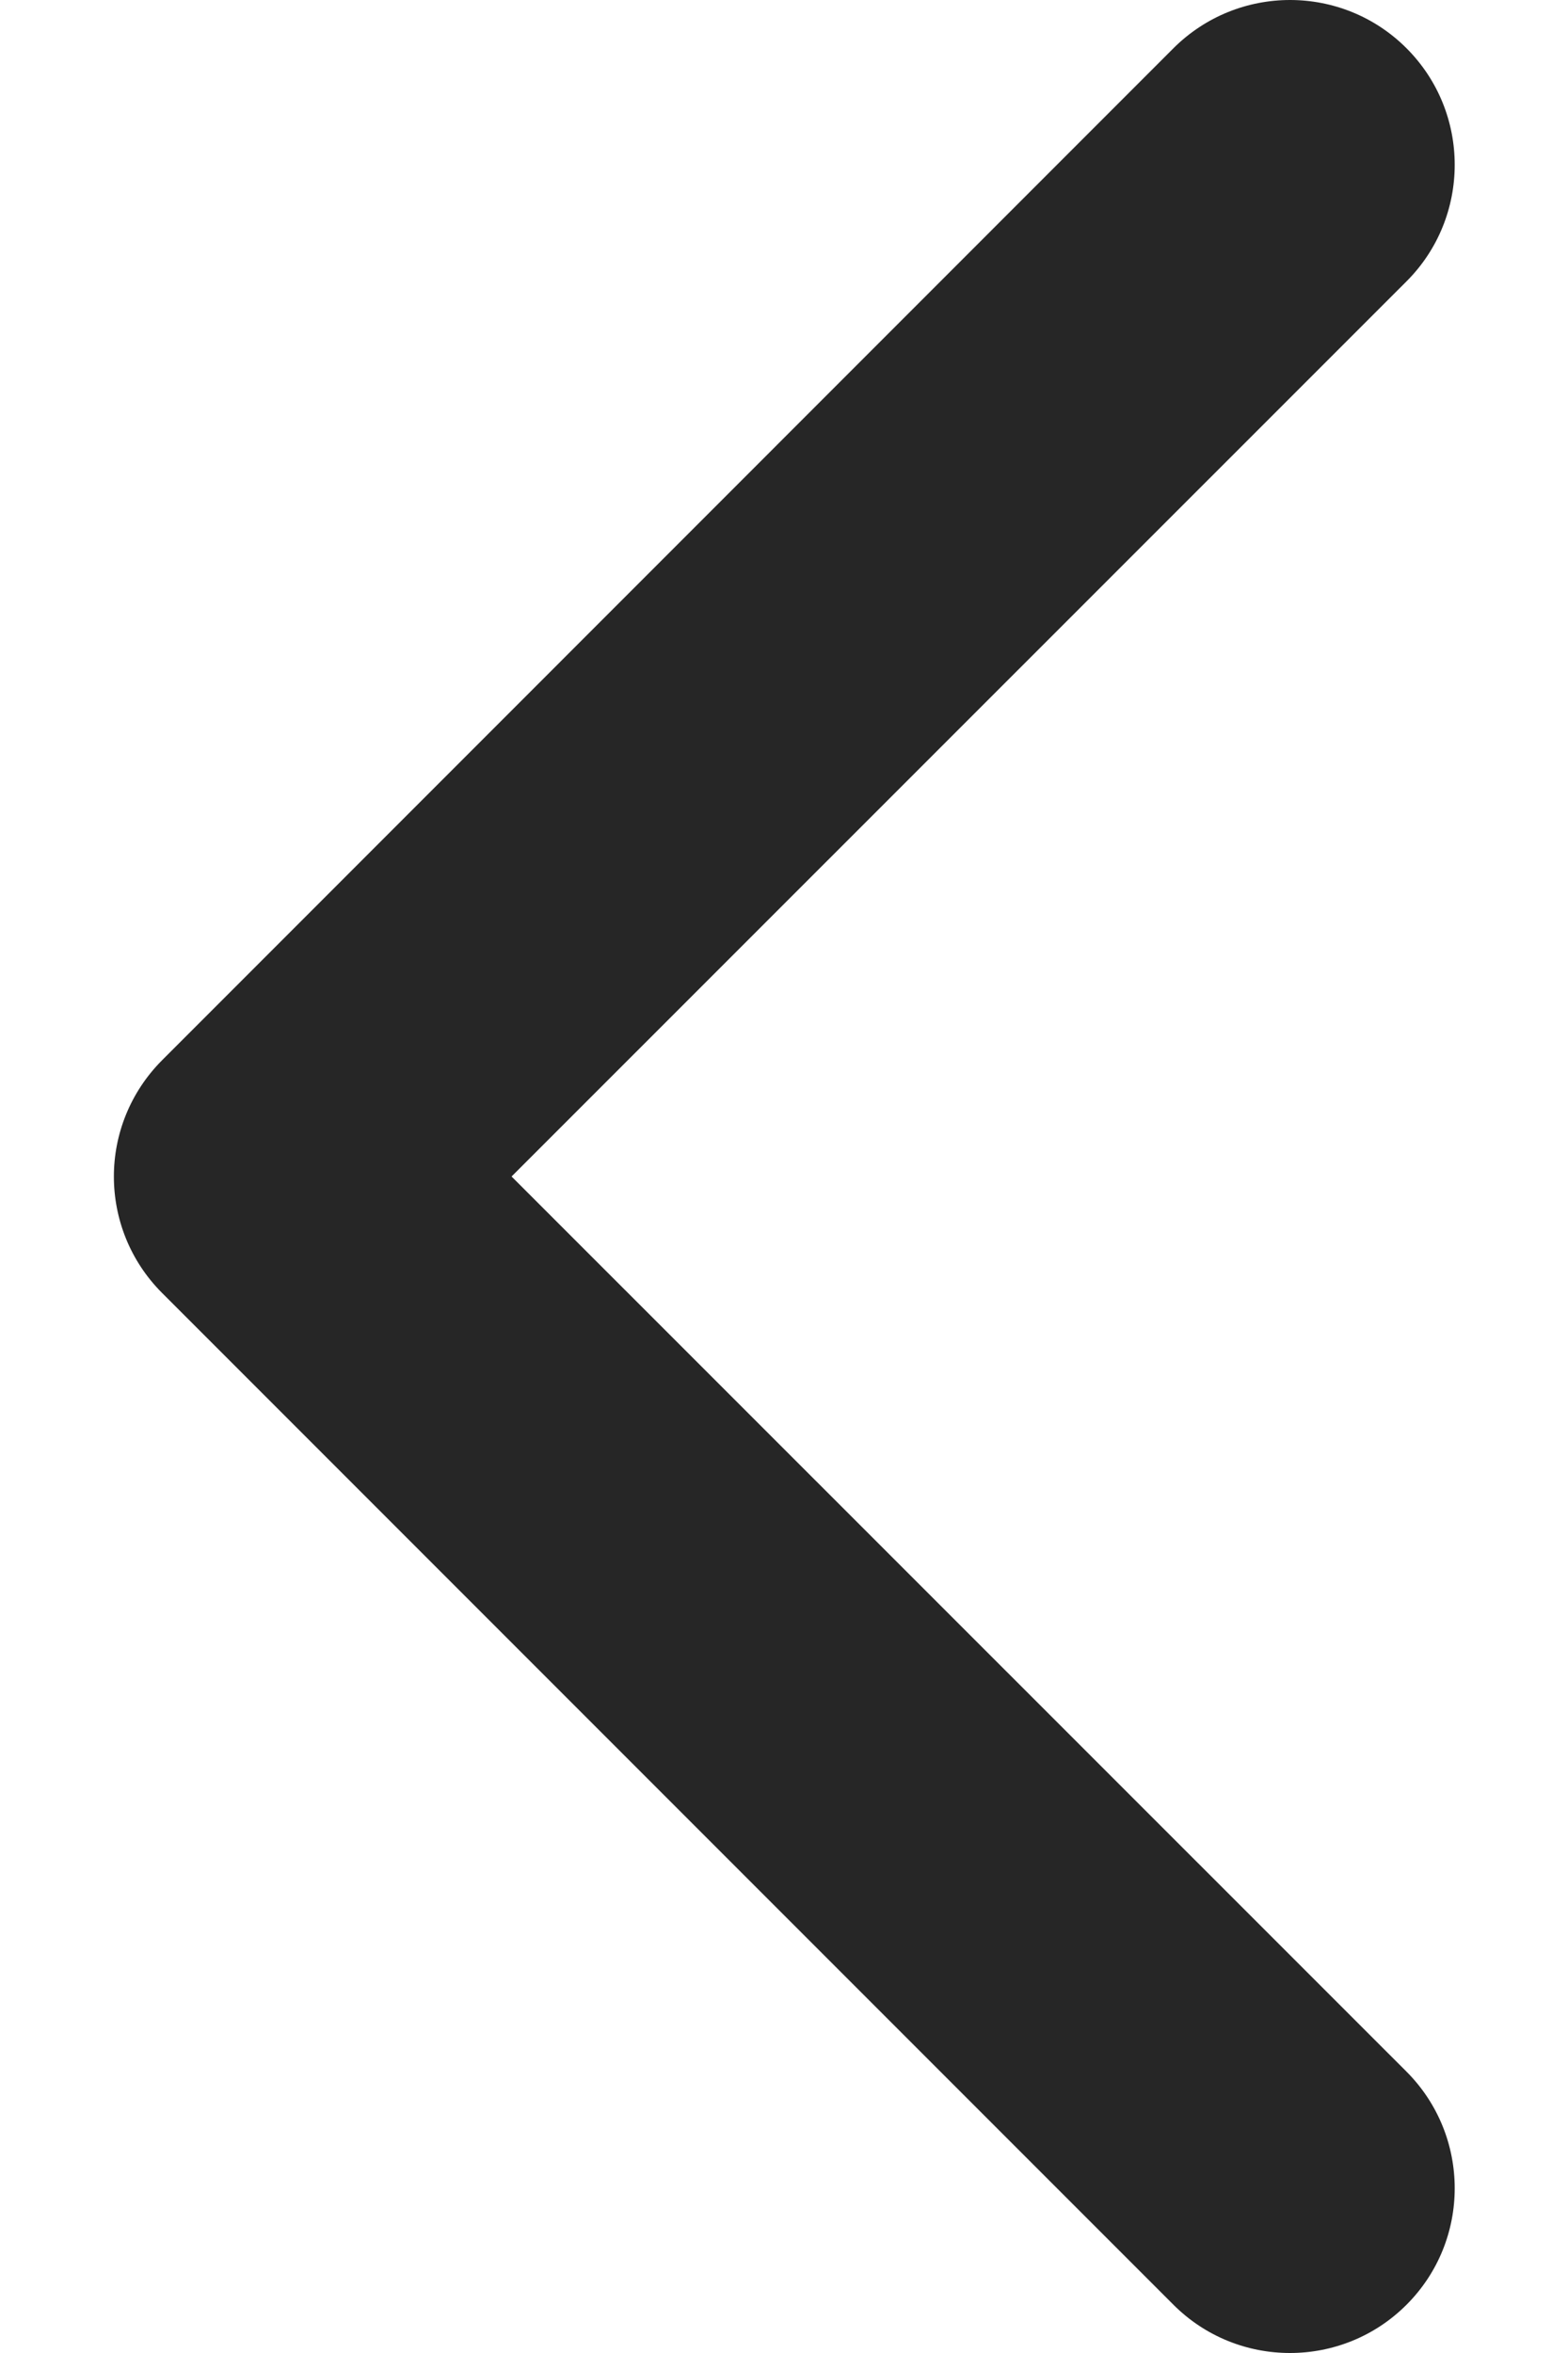 <svg width="8" height="12" viewBox="0 0 8 12" fill="none" xmlns="http://www.w3.org/2000/svg">
<path d="M0.828 5.406L5.987 0.246C6.316 -0.082 6.848 -0.082 7.176 0.246C7.504 0.574 7.504 1.107 7.176 1.435L2.61 6L7.176 10.565C7.504 10.894 7.504 11.426 7.176 11.754C6.848 12.082 6.315 12.082 5.987 11.754L0.827 6.594C0.663 6.43 0.581 6.215 0.581 6C0.581 5.785 0.664 5.57 0.828 5.406Z" fill="#262626"/>
</svg>

